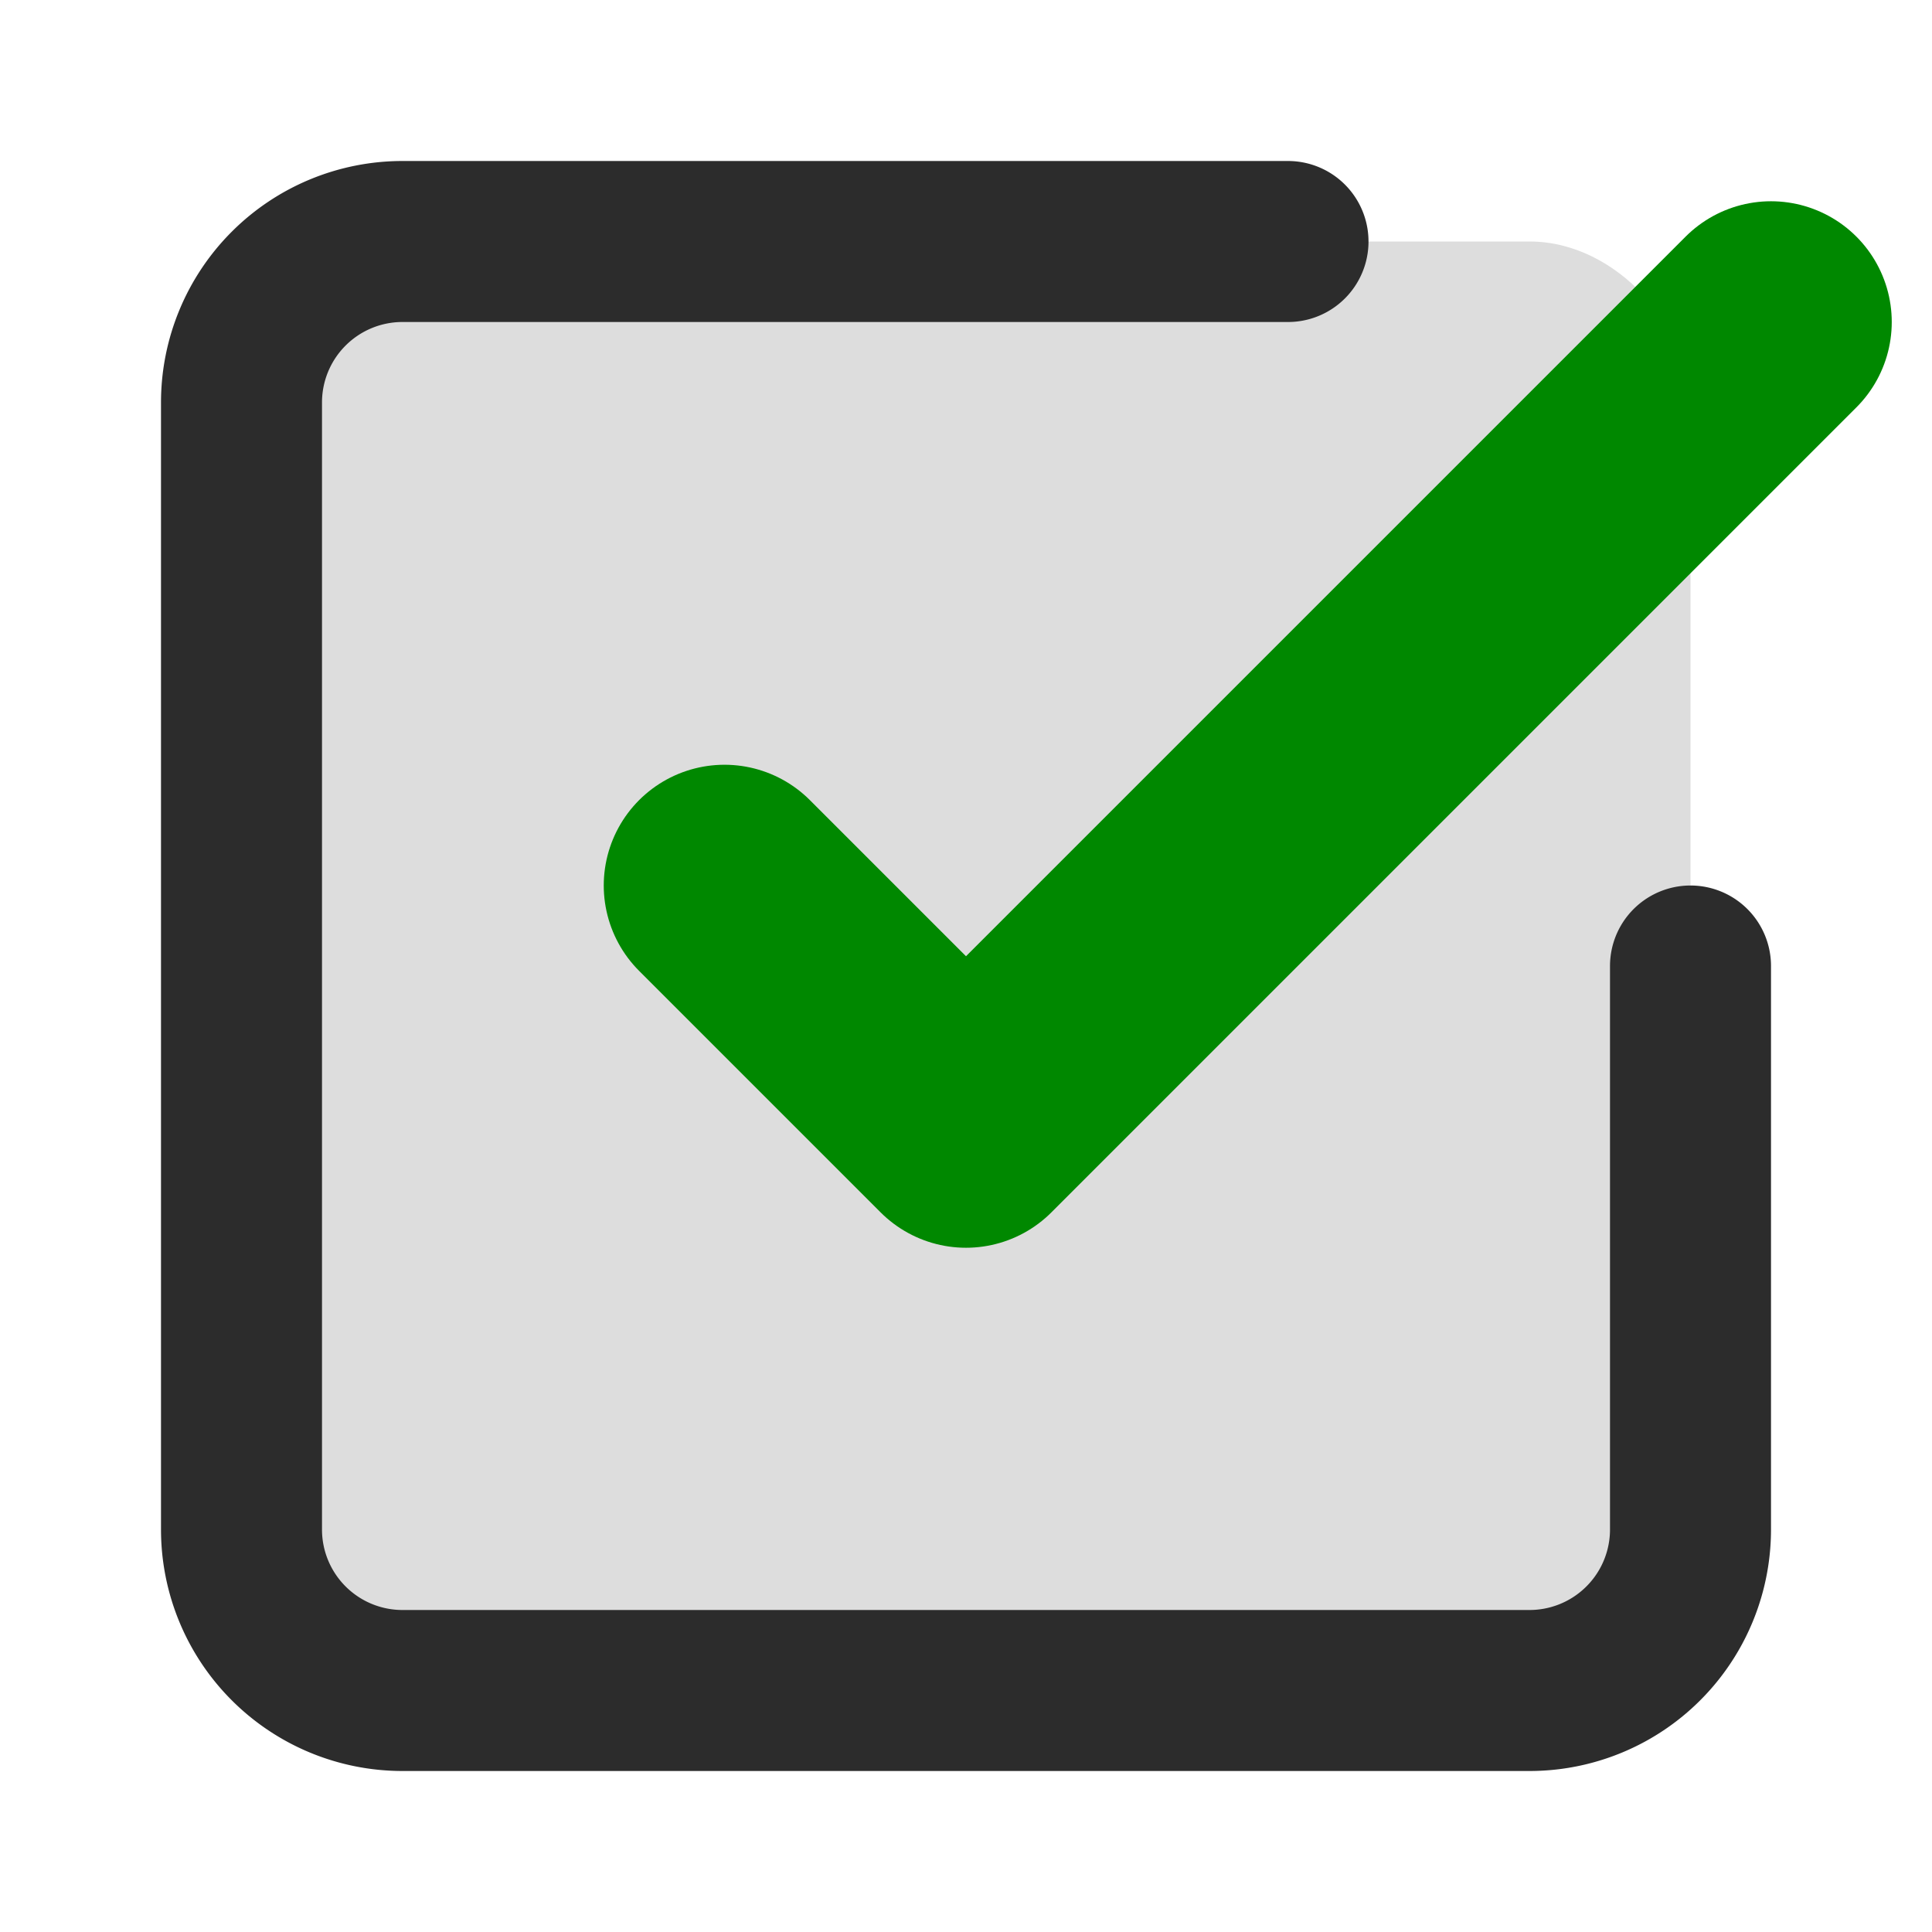 <?xml version="1.0" encoding="UTF-8"?>
<svg style="display: inline-block; vertical-align: middle;" viewBox="0 0 24 24" height="24" width="24" fill="none" stroke="#2c2c2c" xmlns="http://www.w3.org/2000/svg" stroke-width="2" stroke-linecap="round" stroke-linejoin="round">
    <rect fill="#dddddd80" stroke="none" x="3" y="3" width="18" height="18" rx="2" ry="2"></rect>
    <path d="M21 12v7a2 2 0 0 1-2 2H5a2 2 0 0 1-2-2V5a2 2 0 0 1 2-2h11"></path>
    <polyline stroke="#008800" stroke-width="3" points="9 11 12 14 22 4"></polyline>
</svg>